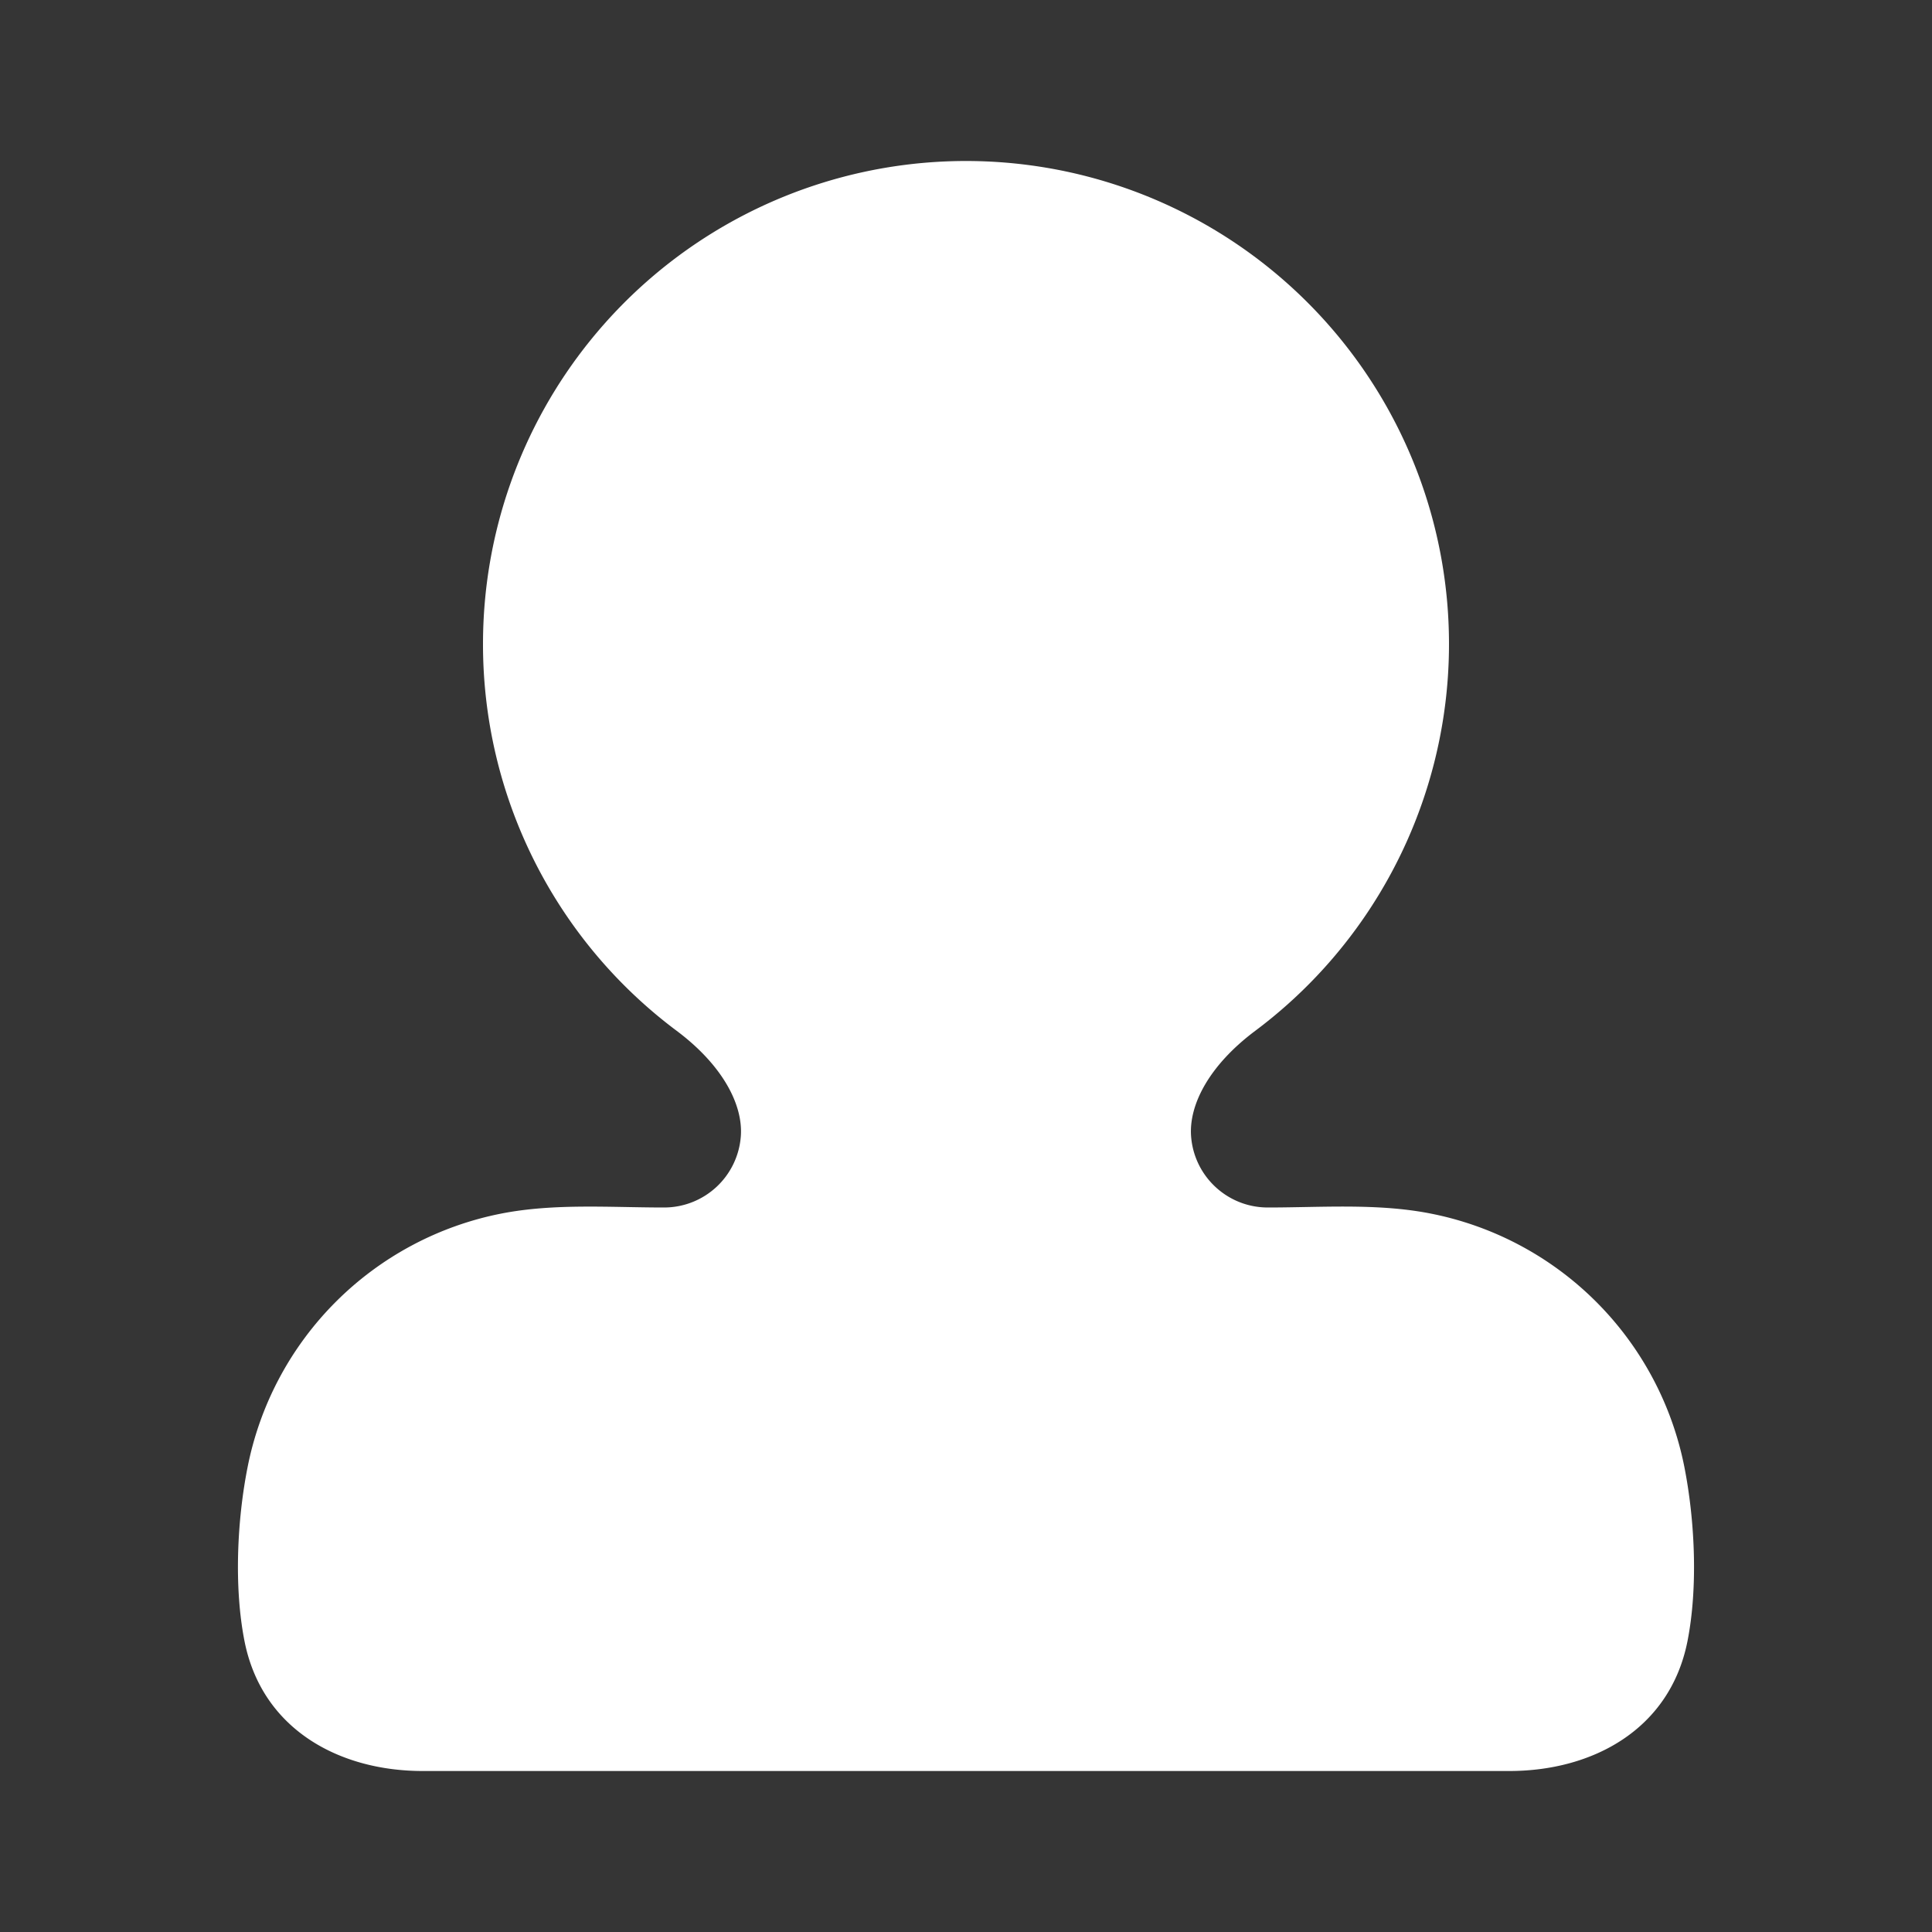 <svg xmlns="http://www.w3.org/2000/svg" width="24" height="24" fill="none"><rect width="100%" height="100%" fill="#333333" stroke="none"/><path fill="#fff" fill-opacity=".01" d="M24 0v24H0V0z"/><path fill="#FFFFFF" fill-rule="evenodd" d="M6 8a6 6 0 1 1 9.592 4.806c-.57.427-.824.916-.796 1.307.036.5.452.887.953.887.671 0 1.367-.055 2.027.076a4 4 0 0 1 3.148 3.148c.13.66.171 1.495.038 2.166C20.743 21.488 19.78 22 18.75 22H5.25c-1.03 0-1.993-.512-2.212-1.61-.133-.671-.093-1.506.038-2.166a4 4 0 0 1 3.148-3.148C6.884 14.946 7.58 15 8.25 15a.956.956 0 0 0 .953-.887c.028-.39-.226-.88-.796-1.307A5.992 5.992 0 0 1 6 8" clip-rule="evenodd"/></svg>